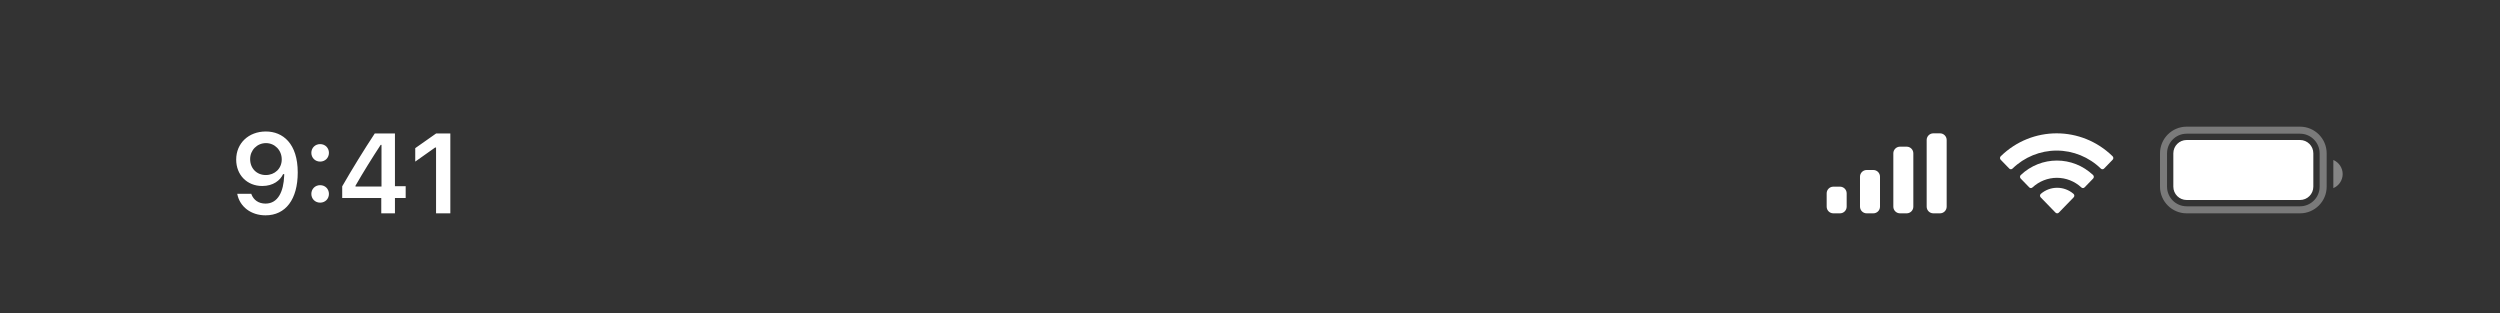 <svg width="375" height="47" viewBox="0 0 375 47" fill="none" xmlns="http://www.w3.org/2000/svg">
<rect x="0" y="0" width="375" height="47" fill="#333333" stroke="none"/>
<path d="M39.879 19.723C42.435 19.723 44.66 21.541 44.66 25.857V25.874C44.66 29.908 42.842 32.299 39.829 32.299C37.629 32.299 35.986 30.996 35.604 29.161L35.587 29.07H37.696L37.72 29.153C38.036 29.991 38.775 30.539 39.829 30.539C41.73 30.539 42.535 28.68 42.626 26.389C42.626 26.297 42.635 26.206 42.635 26.115H42.468C42.029 27.061 40.983 27.899 39.339 27.899C37.04 27.899 35.429 26.223 35.429 23.948V23.932C35.429 21.5 37.281 19.723 39.879 19.723ZM39.87 26.256C41.223 26.256 42.261 25.276 42.261 23.923V23.907C42.261 22.537 41.223 21.466 39.895 21.466C38.575 21.466 37.521 22.52 37.521 23.857V23.873C37.521 25.26 38.509 26.256 39.87 26.256ZM48.02 24.239C47.265 24.239 46.701 23.658 46.701 22.927C46.701 22.189 47.265 21.616 48.02 21.616C48.784 21.616 49.34 22.189 49.34 22.927C49.34 23.658 48.784 24.239 48.02 24.239ZM48.02 30.398C47.265 30.398 46.701 29.825 46.701 29.086C46.701 28.348 47.265 27.775 48.02 27.775C48.784 27.775 49.34 28.348 49.34 29.086C49.34 29.825 48.784 30.398 48.02 30.398ZM57.191 32V29.701H51.331V27.949C52.883 25.252 54.585 22.496 56.212 20.022H59.242V27.933H60.852V29.701H59.242V32H57.191ZM53.323 27.982H57.225V21.732H57.1C55.872 23.608 54.486 25.824 53.323 27.858V27.982ZM65.408 32V22.13H65.267L62.287 24.239V22.222L65.416 20.022H67.55V32H65.408Z" fill="white"/>
<path opacity="0.35" d="M328 19.527H345C346.918 19.527 348.472 21.082 348.472 23V28C348.472 29.918 346.918 31.473 345 31.473H328C326.082 31.473 324.528 29.918 324.528 28V23C324.528 21.082 326.082 19.527 328 19.527Z" stroke="white" stroke-width="1.055"/>
<path opacity="0.4" d="M350 24V28.22C350.849 27.863 351.401 27.031 351.401 26.11C351.401 25.189 350.849 24.357 350 24" fill="white"/>
<path d="M326 23C326 21.895 326.895 21 328 21H345C346.105 21 347 21.895 347 23V28C347 29.105 346.105 30 345 30H328C326.895 30 326 29.105 326 28V23Z" fill="white"/>
<path fill-rule="evenodd" clip-rule="evenodd" d="M308.5 22.587C310.967 22.588 313.339 23.555 315.127 25.29C315.261 25.424 315.477 25.422 315.609 25.286L316.896 23.96C316.963 23.892 317.001 23.798 317 23.701C316.999 23.604 316.961 23.511 316.893 23.442C312.201 18.853 304.799 18.853 300.107 23.442C300.039 23.511 300.001 23.603 300 23.701C299.999 23.798 300.037 23.891 300.104 23.96L301.391 25.286C301.523 25.422 301.739 25.424 301.873 25.29C303.661 23.555 306.034 22.587 308.5 22.587ZM308.536 26.672C309.891 26.672 311.198 27.186 312.203 28.115C312.338 28.247 312.552 28.244 312.685 28.108L313.97 26.783C314.038 26.713 314.075 26.619 314.074 26.521C314.073 26.423 314.034 26.329 313.965 26.261C310.906 23.357 306.169 23.357 303.109 26.261C303.04 26.329 303.001 26.423 303 26.521C302.999 26.619 303.037 26.713 303.105 26.783L304.39 28.108C304.522 28.244 304.736 28.247 304.872 28.115C305.876 27.187 307.182 26.673 308.536 26.672ZM311.15 29.343C311.152 29.441 311.114 29.536 311.045 29.605L308.822 31.895C308.756 31.962 308.668 32 308.575 32C308.482 32 308.393 31.962 308.328 31.895L306.105 29.605C306.036 29.536 305.998 29.441 306 29.343C306.002 29.244 306.044 29.151 306.115 29.085C307.535 27.86 309.615 27.86 311.035 29.085C311.106 29.151 311.148 29.244 311.15 29.343Z" fill="white"/>
<path d="M284 23C284 22.448 284.448 22 285 22H286C286.552 22 287 22.448 287 23V31C287 31.552 286.552 32 286 32H285C284.448 32 284 31.552 284 31V23Z" fill="white"/>
<path d="M289 21C289 20.448 289.448 20 290 20H291C291.552 20 292 20.448 292 21V31C292 31.552 291.552 32 291 32H290C289.448 32 289 31.552 289 31V21Z" fill="white"/>
<path d="M279 26.5C279 25.948 279.448 25.5 280 25.5H281C281.552 25.5 282 25.948 282 26.5V31C282 31.552 281.552 32 281 32H280C279.448 32 279 31.552 279 31V26.5Z" fill="white"/>
<path d="M274 29C274 28.448 274.448 28 275 28H276C276.552 28 277 28.448 277 29V31C277 31.552 276.552 32 276 32H275C274.448 32 274 31.552 274 31V29Z" fill="white"/>
</svg>
